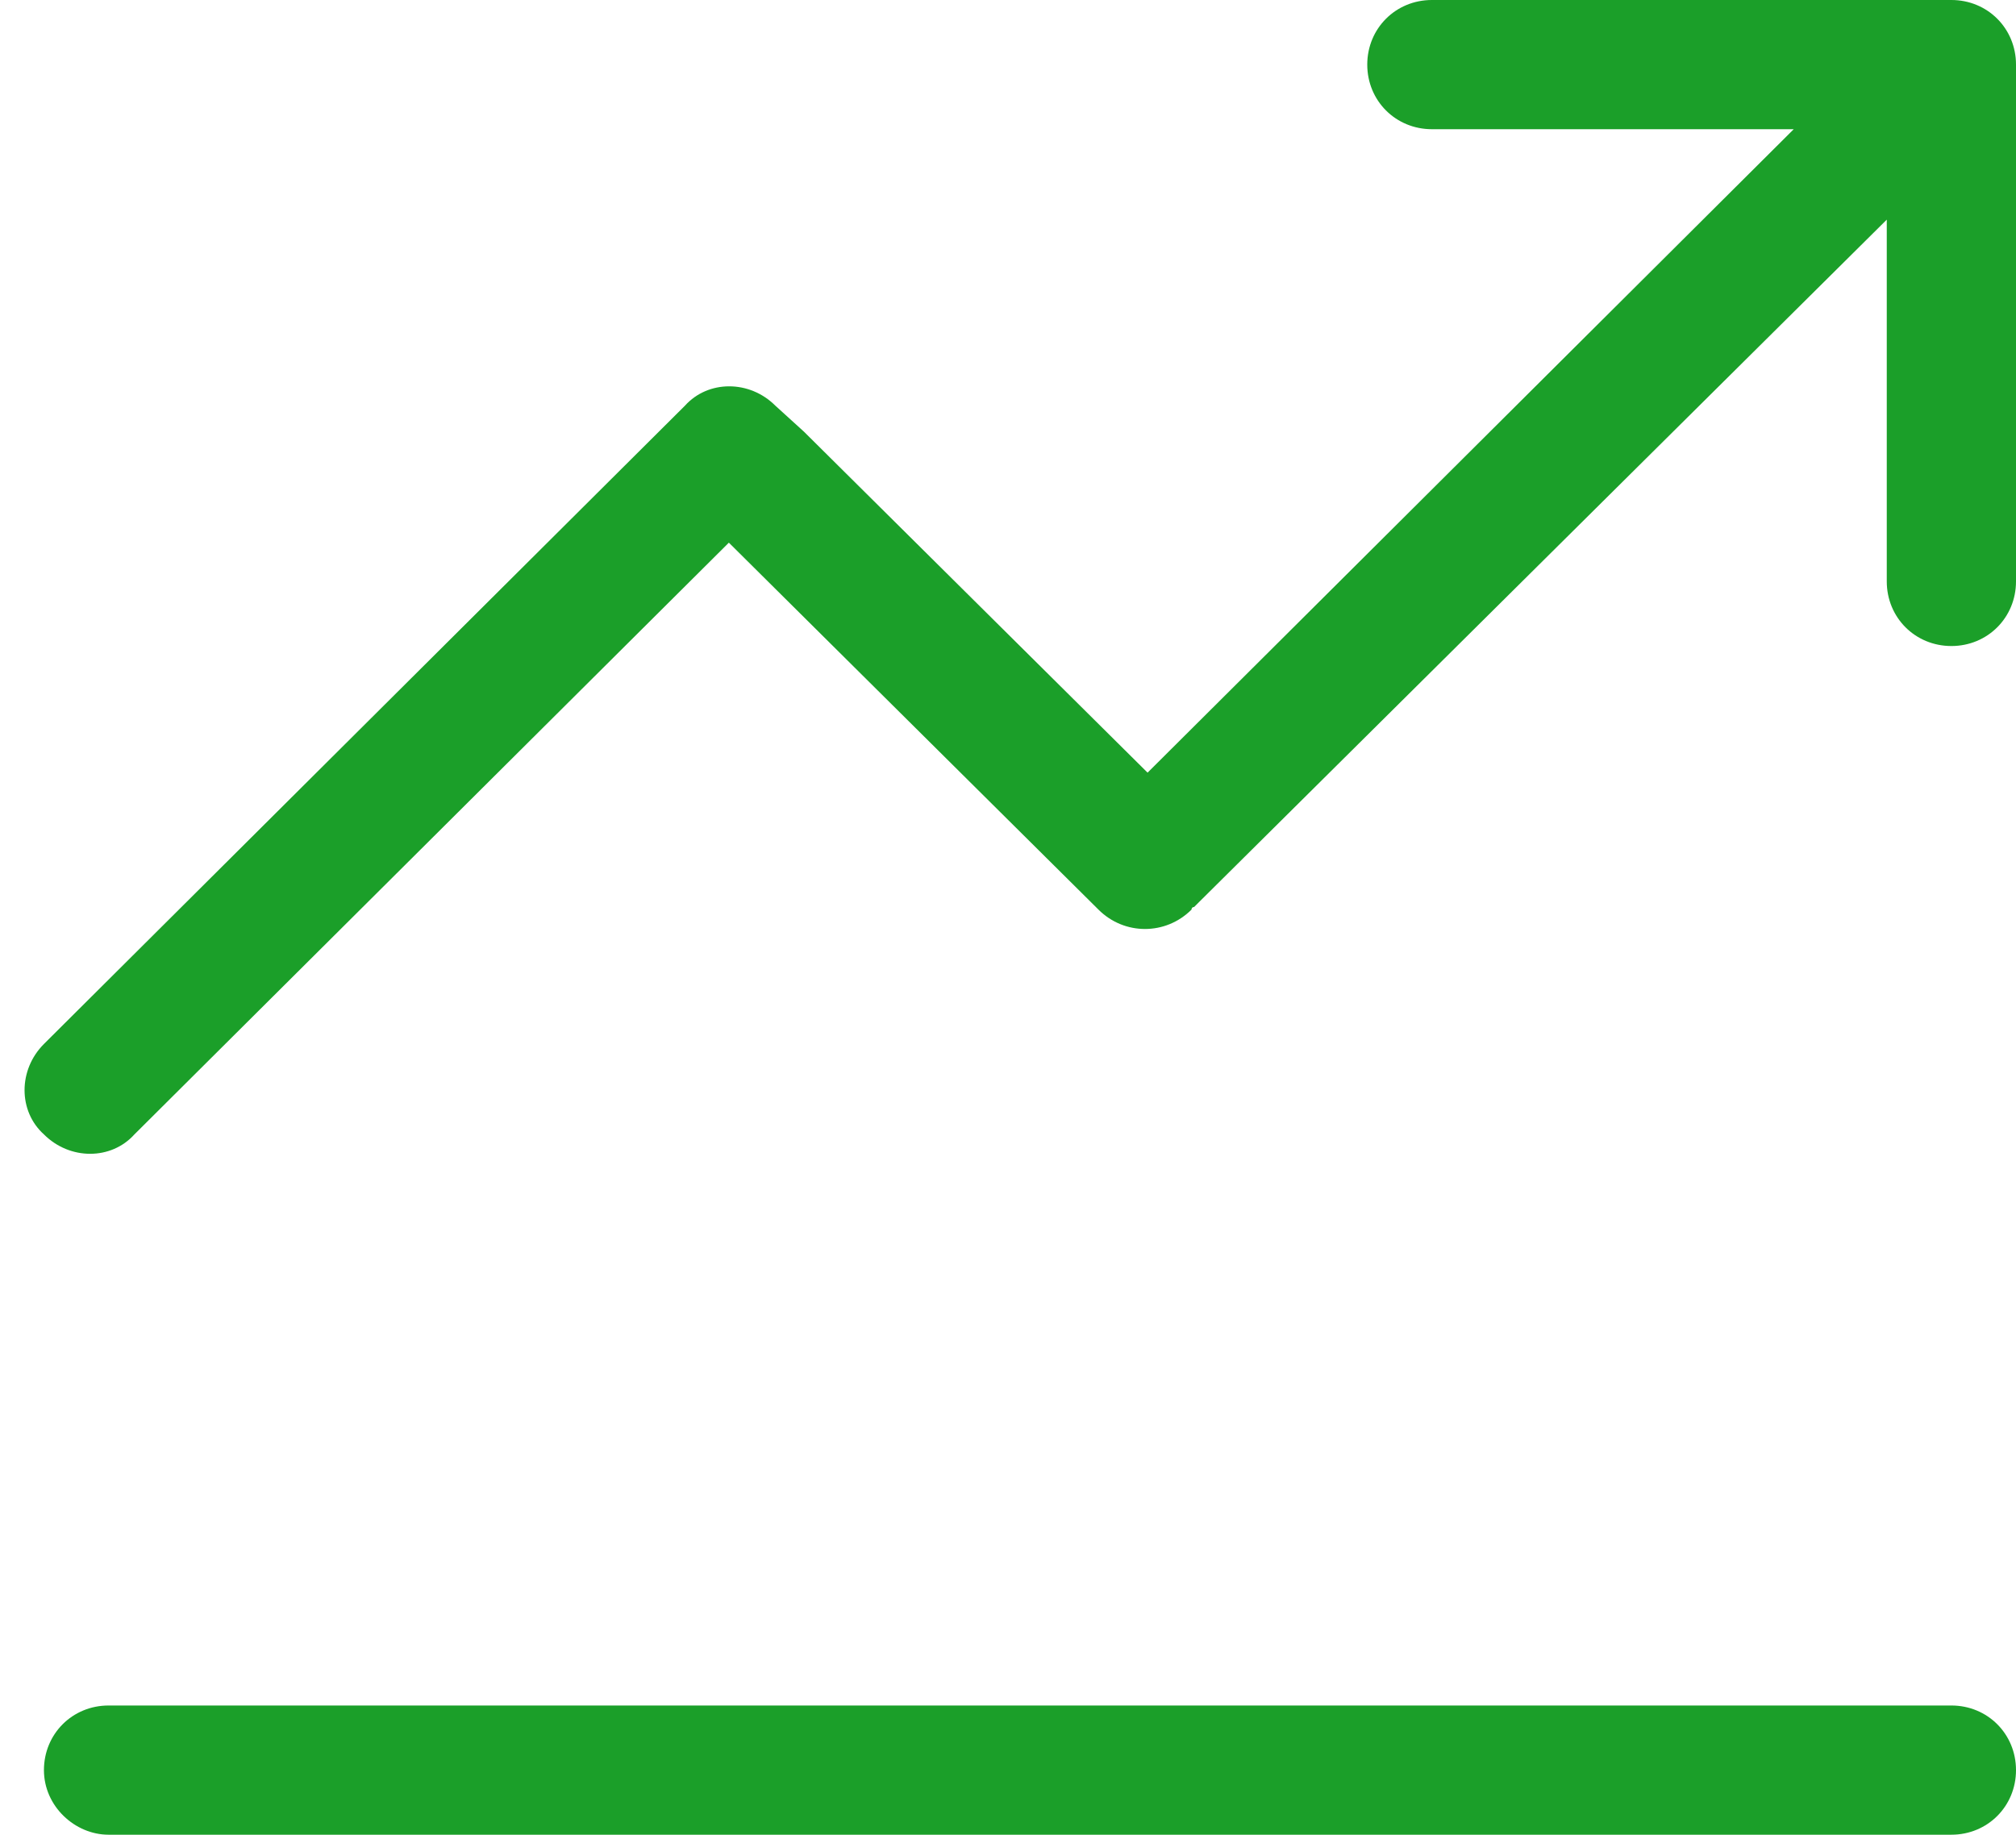 <svg xmlns="http://www.w3.org/2000/svg" width="78" height="71" viewBox="0 0 78 71">
    <g fill="none" fill-rule="evenodd">
        <path d="M-13-6H91V98H-13z"/>
        <path fill="#1B9F29" fill-rule="nonzero" d="M75.5 66H4.2c-1.4 0-2.5 1.1-2.5 2.5S2.9 71 4.2 71h71.3c1.4 0 2.5-1.1 2.5-2.5S76.9 66 75.5 66zm0-66H55.4c-1.4 0-2.5 1.1-2.5 2.5S54 5 55.4 5h14l-25 24.9-13.3-13.2-1.1-1c-1-1-2.6-1-3.5 0L1.7 40.4c-1 1-1 2.6 0 3.5 1 1 2.6 1 3.5 0l23-22.9 14.3 14.2c1 1 2.6 1 3.6 0 0 0 0-.1.1-.1l.2-.2L73 8.5v14c0 1.4 1.1 2.5 2.5 2.5s2.5-1.1 2.5-2.5v-20C78 1.1 76.9 0 75.5 0z"/>
    </g>
</svg>
